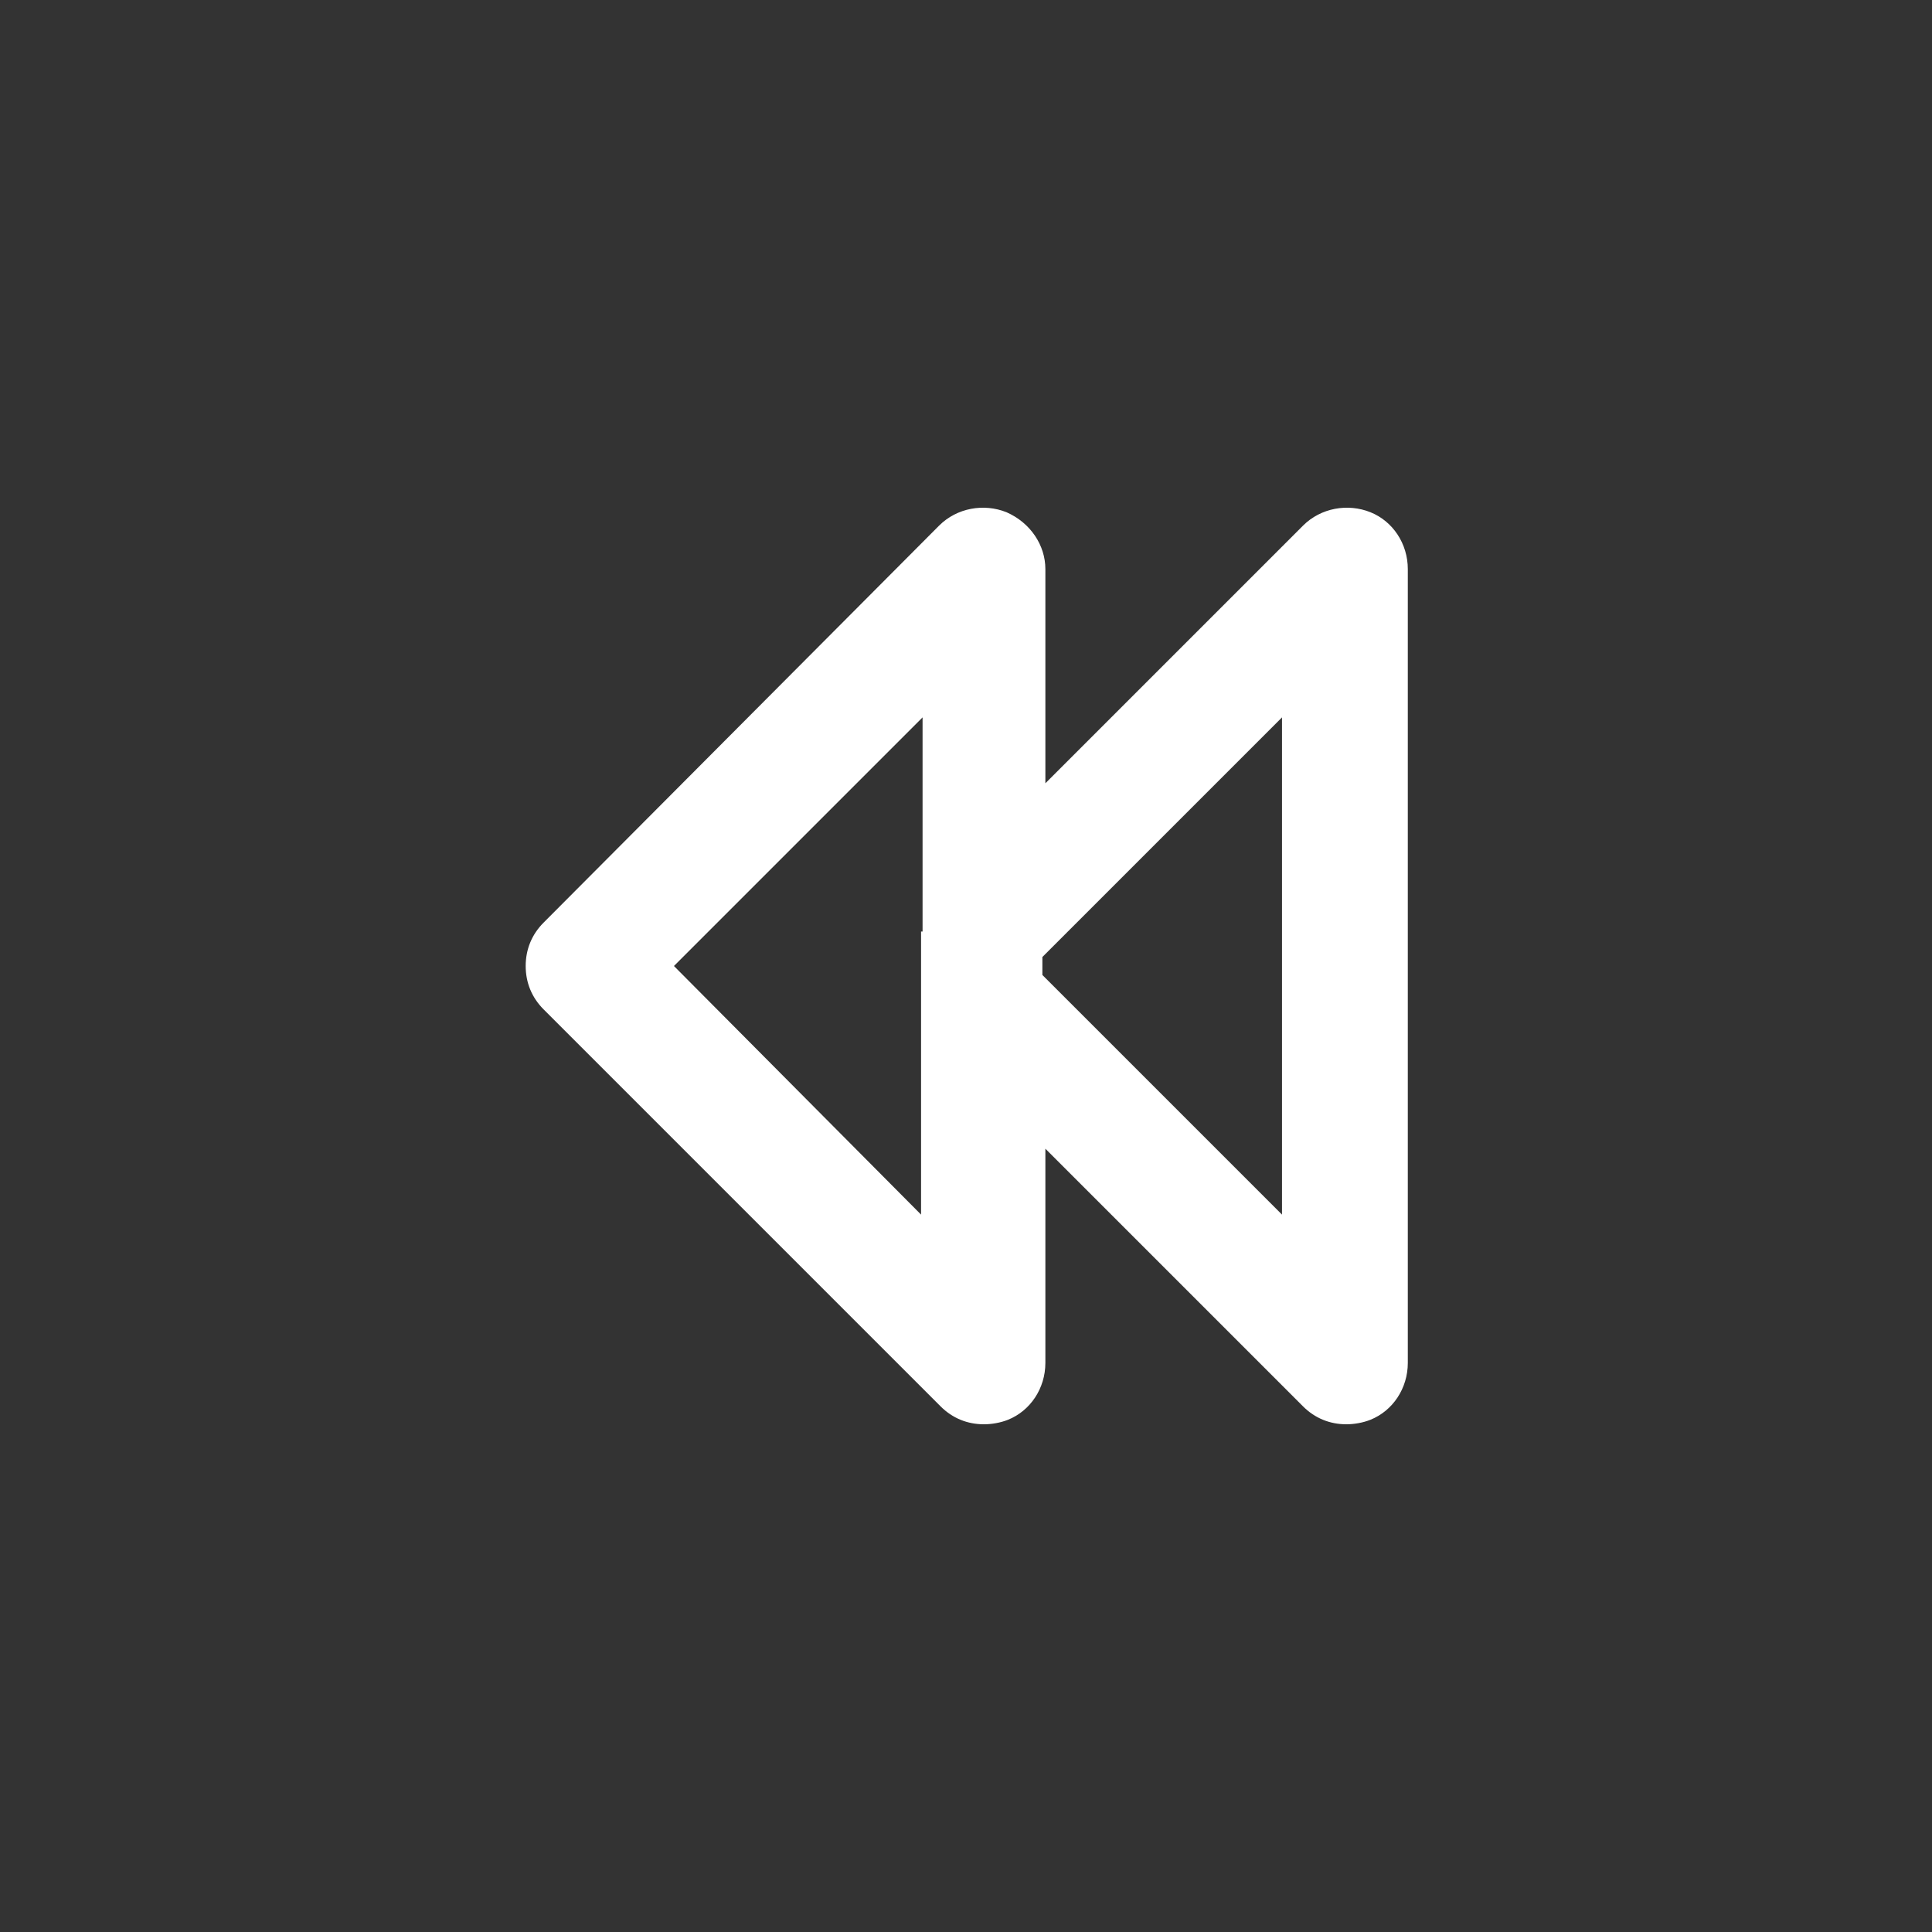 <?xml version='1.0' encoding='utf-8'?>
<svg version="1.1" xmlns="http://www.w3.org/2000/svg" viewBox="0 0 129 129" xmlns:xlink="http://www.w3.org/1999/xlink" enable-background="new 0 0 129 129">
  <rect x="0" y="0" width="129" height="129" fill="#333333" stroke="none"/>
  <g>
    <path fill="white" d="m67.2,34.2c-1.5-0.6-3.3-0.3-4.5,0.9l-26.4,26.5c-0.8,0.8-1.2,1.8-1.2,2.9s0.4,2.1 1.2,2.9l26.5,26.5c0.8,0.8 1.8,1.2 2.9,1.2 0.5,0 1.1-0.1 1.6-0.3 1.5-0.6 2.5-2.1 2.5-3.8v-14.3l17.2,17.2c0.8,0.8 1.8,1.2 2.9,1.2 0.5,0 1.1-0.1 1.6-0.3 1.5-0.6 2.5-2.1 2.5-3.8v-53c0-1.7-1-3.2-2.5-3.8-1.5-0.6-3.3-0.3-4.5,0.9l-17.2,17.2v-14.3c0-1.6-1-3.1-2.6-3.8zm-5.7,28v4.6 14.3l-16.5-16.6 16.6-16.6v14.3zm24.1-14.3v33.2l-16-16v-1.2l16-16z"/>
  </g>
</svg>
